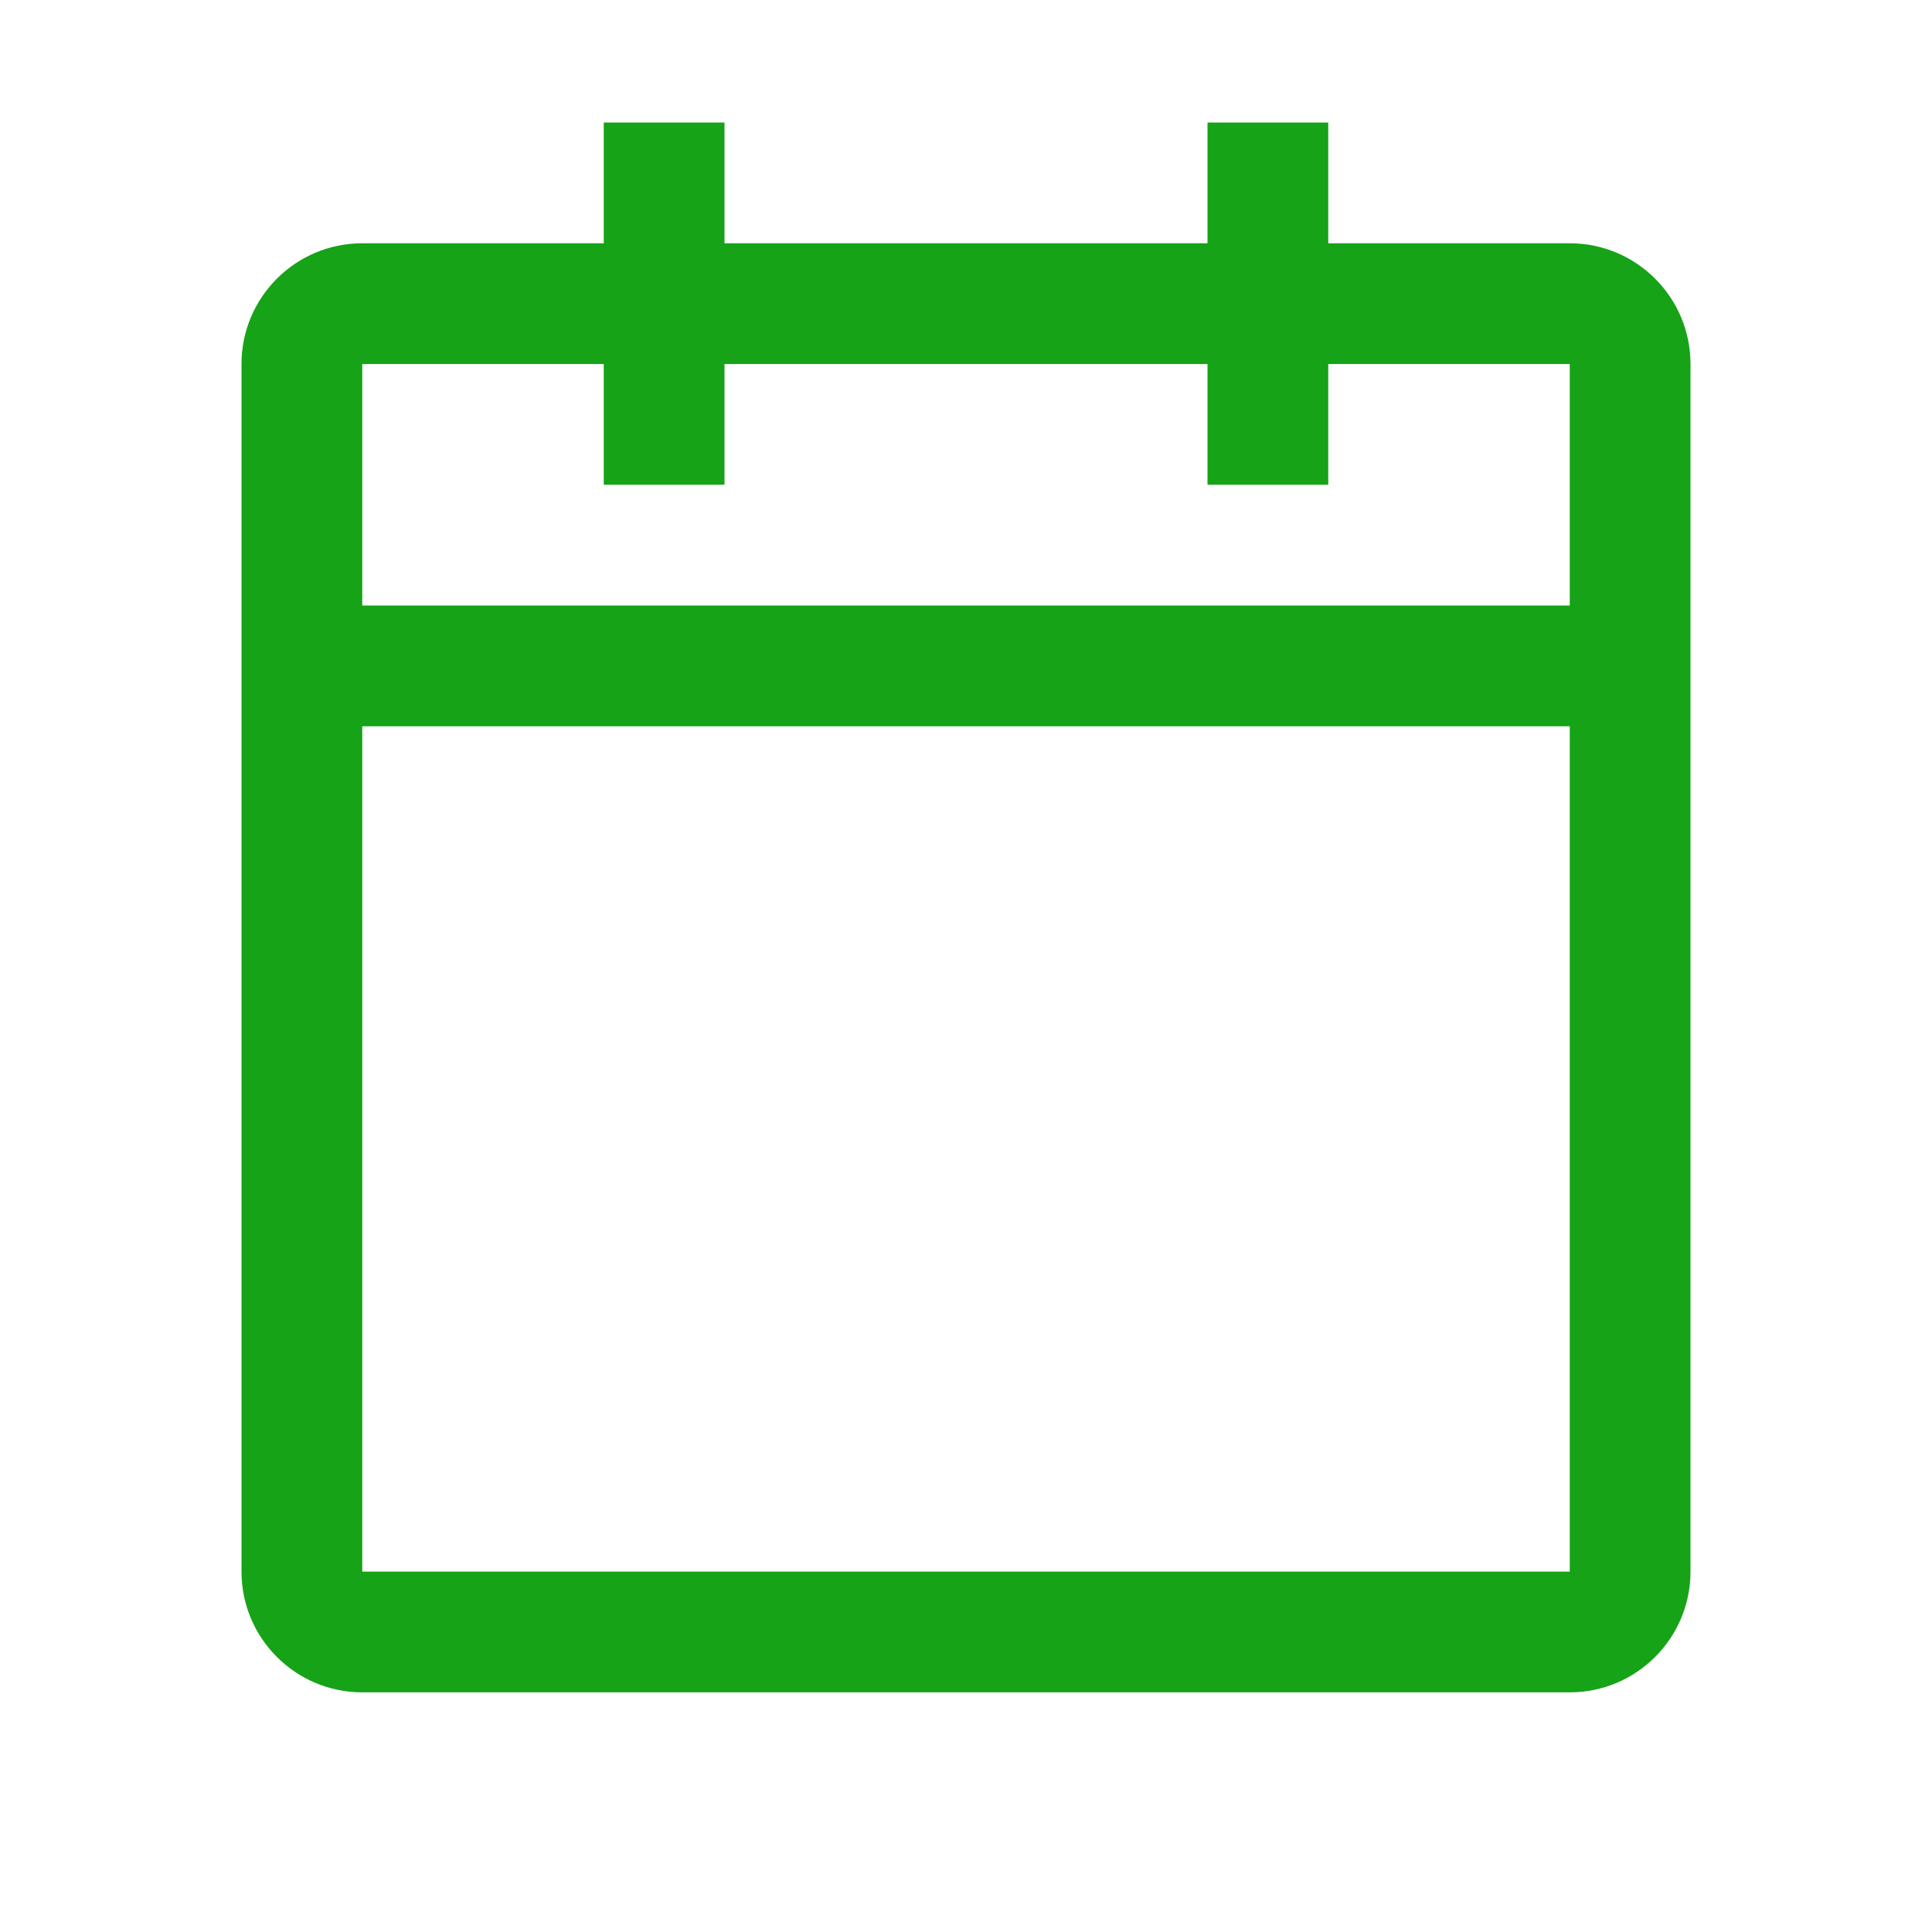 <svg width="24" height="24" viewBox="0 0 24 24" fill="none" xmlns="http://www.w3.org/2000/svg">
<path fill-rule="evenodd" clip-rule="evenodd" d="M19.5 3.022H16.5V1.522H15V3.022H9V1.522H7.5V3.022H4.5C3.672 3.022 3 3.694 3 4.522V19.523C3 20.351 3.672 21.023 4.5 21.023H19.5C20.328 21.023 21 20.351 21 19.523V4.522C21 3.694 20.328 3.022 19.5 3.022ZM19.5 19.523H4.5V9.022H19.5V19.523ZM19.5 7.522H4.5V4.522H7.5V6.022H9V4.522H15V6.022H16.5V4.522H19.5V7.522Z" fill="#16A317"/>
</svg>

